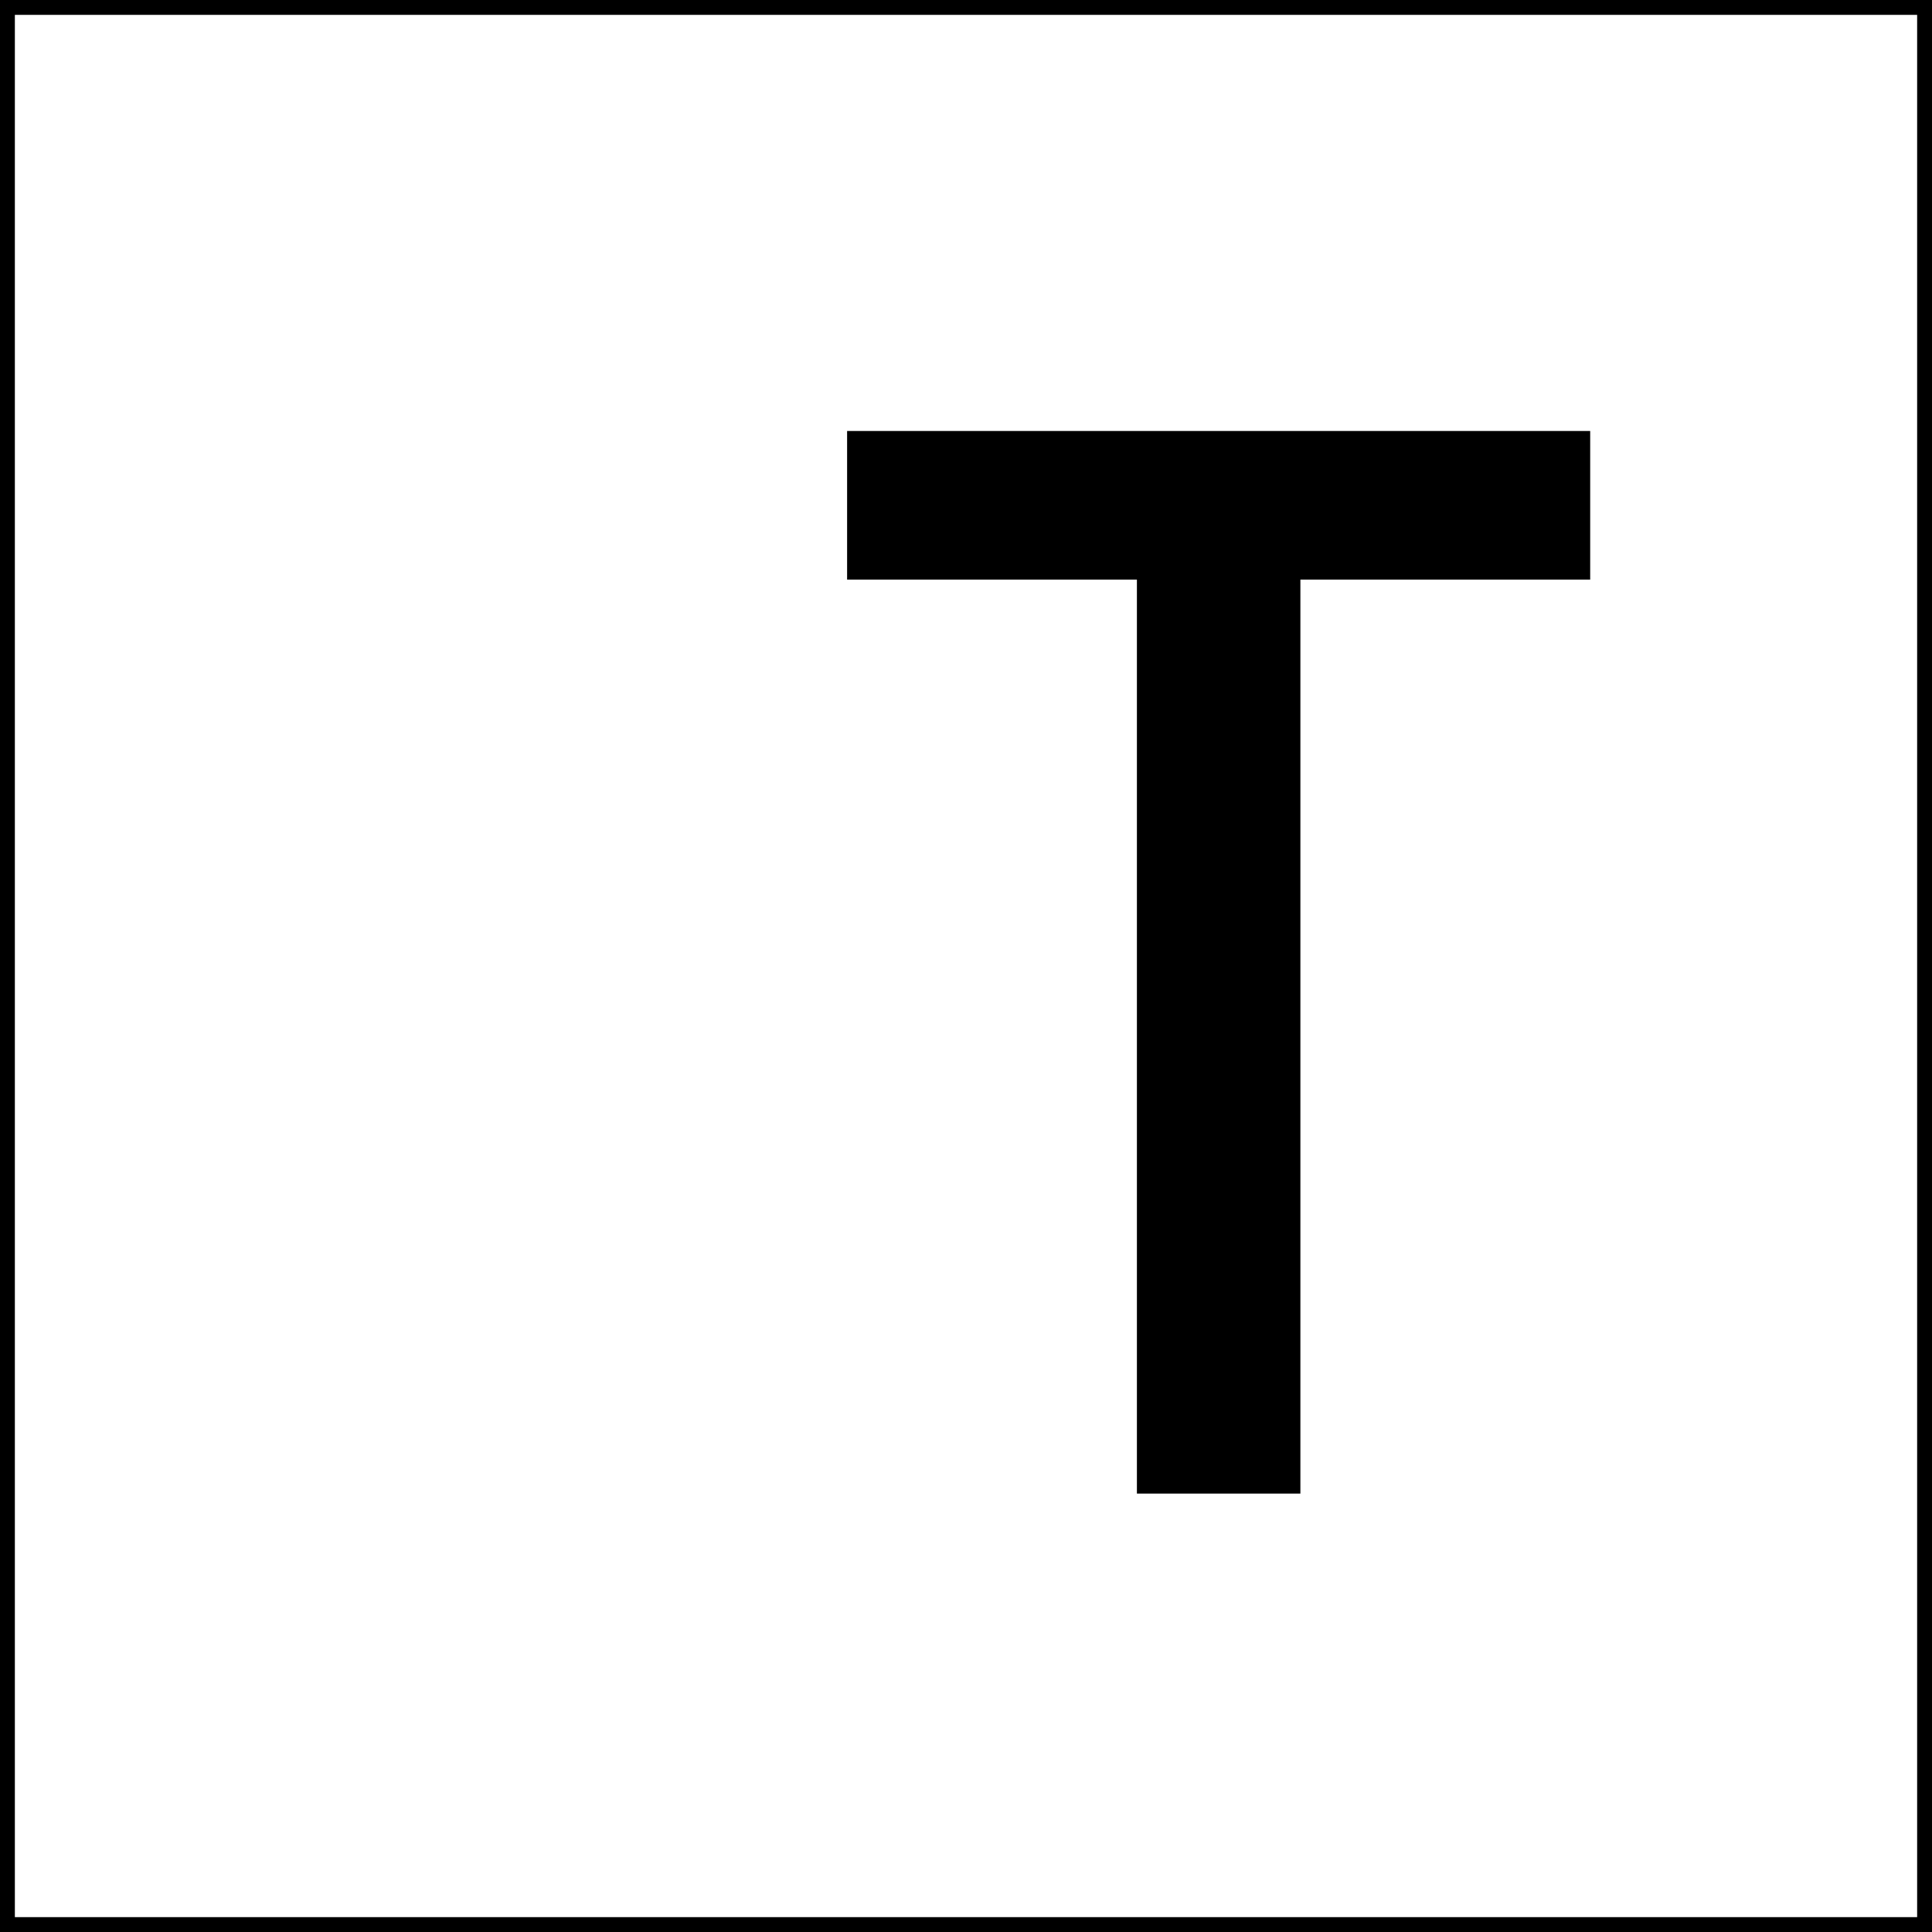 <?xml version="1.0" standalone="no"?>
<!DOCTYPE svg PUBLIC "-//W3C//DTD SVG 20010904//EN"
 "http://www.w3.org/TR/2001/REC-SVG-20010904/DTD/svg10.dtd">
<svg version="1.0" xmlns="http://www.w3.org/2000/svg"
 width="260pt" height="260pt" viewBox="0 0 260 260"
 preserveAspectRatio="xMidYMid meet">
<g transform="translate(0,260) scale(0.1,-0.1)"
fill="#000000" stroke="none">
<path d="M0 1300 l0 -1300 1300 0 1300 0 0 1300 0 1300 -1300 0 -1300 0 0
-1300z m2580 0 l0 -1280 -1280 0 -1280 0 0 1280 0 1280 1280 0 1280 0 0 -1280z"/>
<path d="M1140 1920 l0 -100 195 0 195 0 0 -615 0 -615 110 0 110 0 0 615 0
615 195 0 195 0 0 100 0 100 -500 0 -500 0 0 -100z"/>
</g>
</svg>
